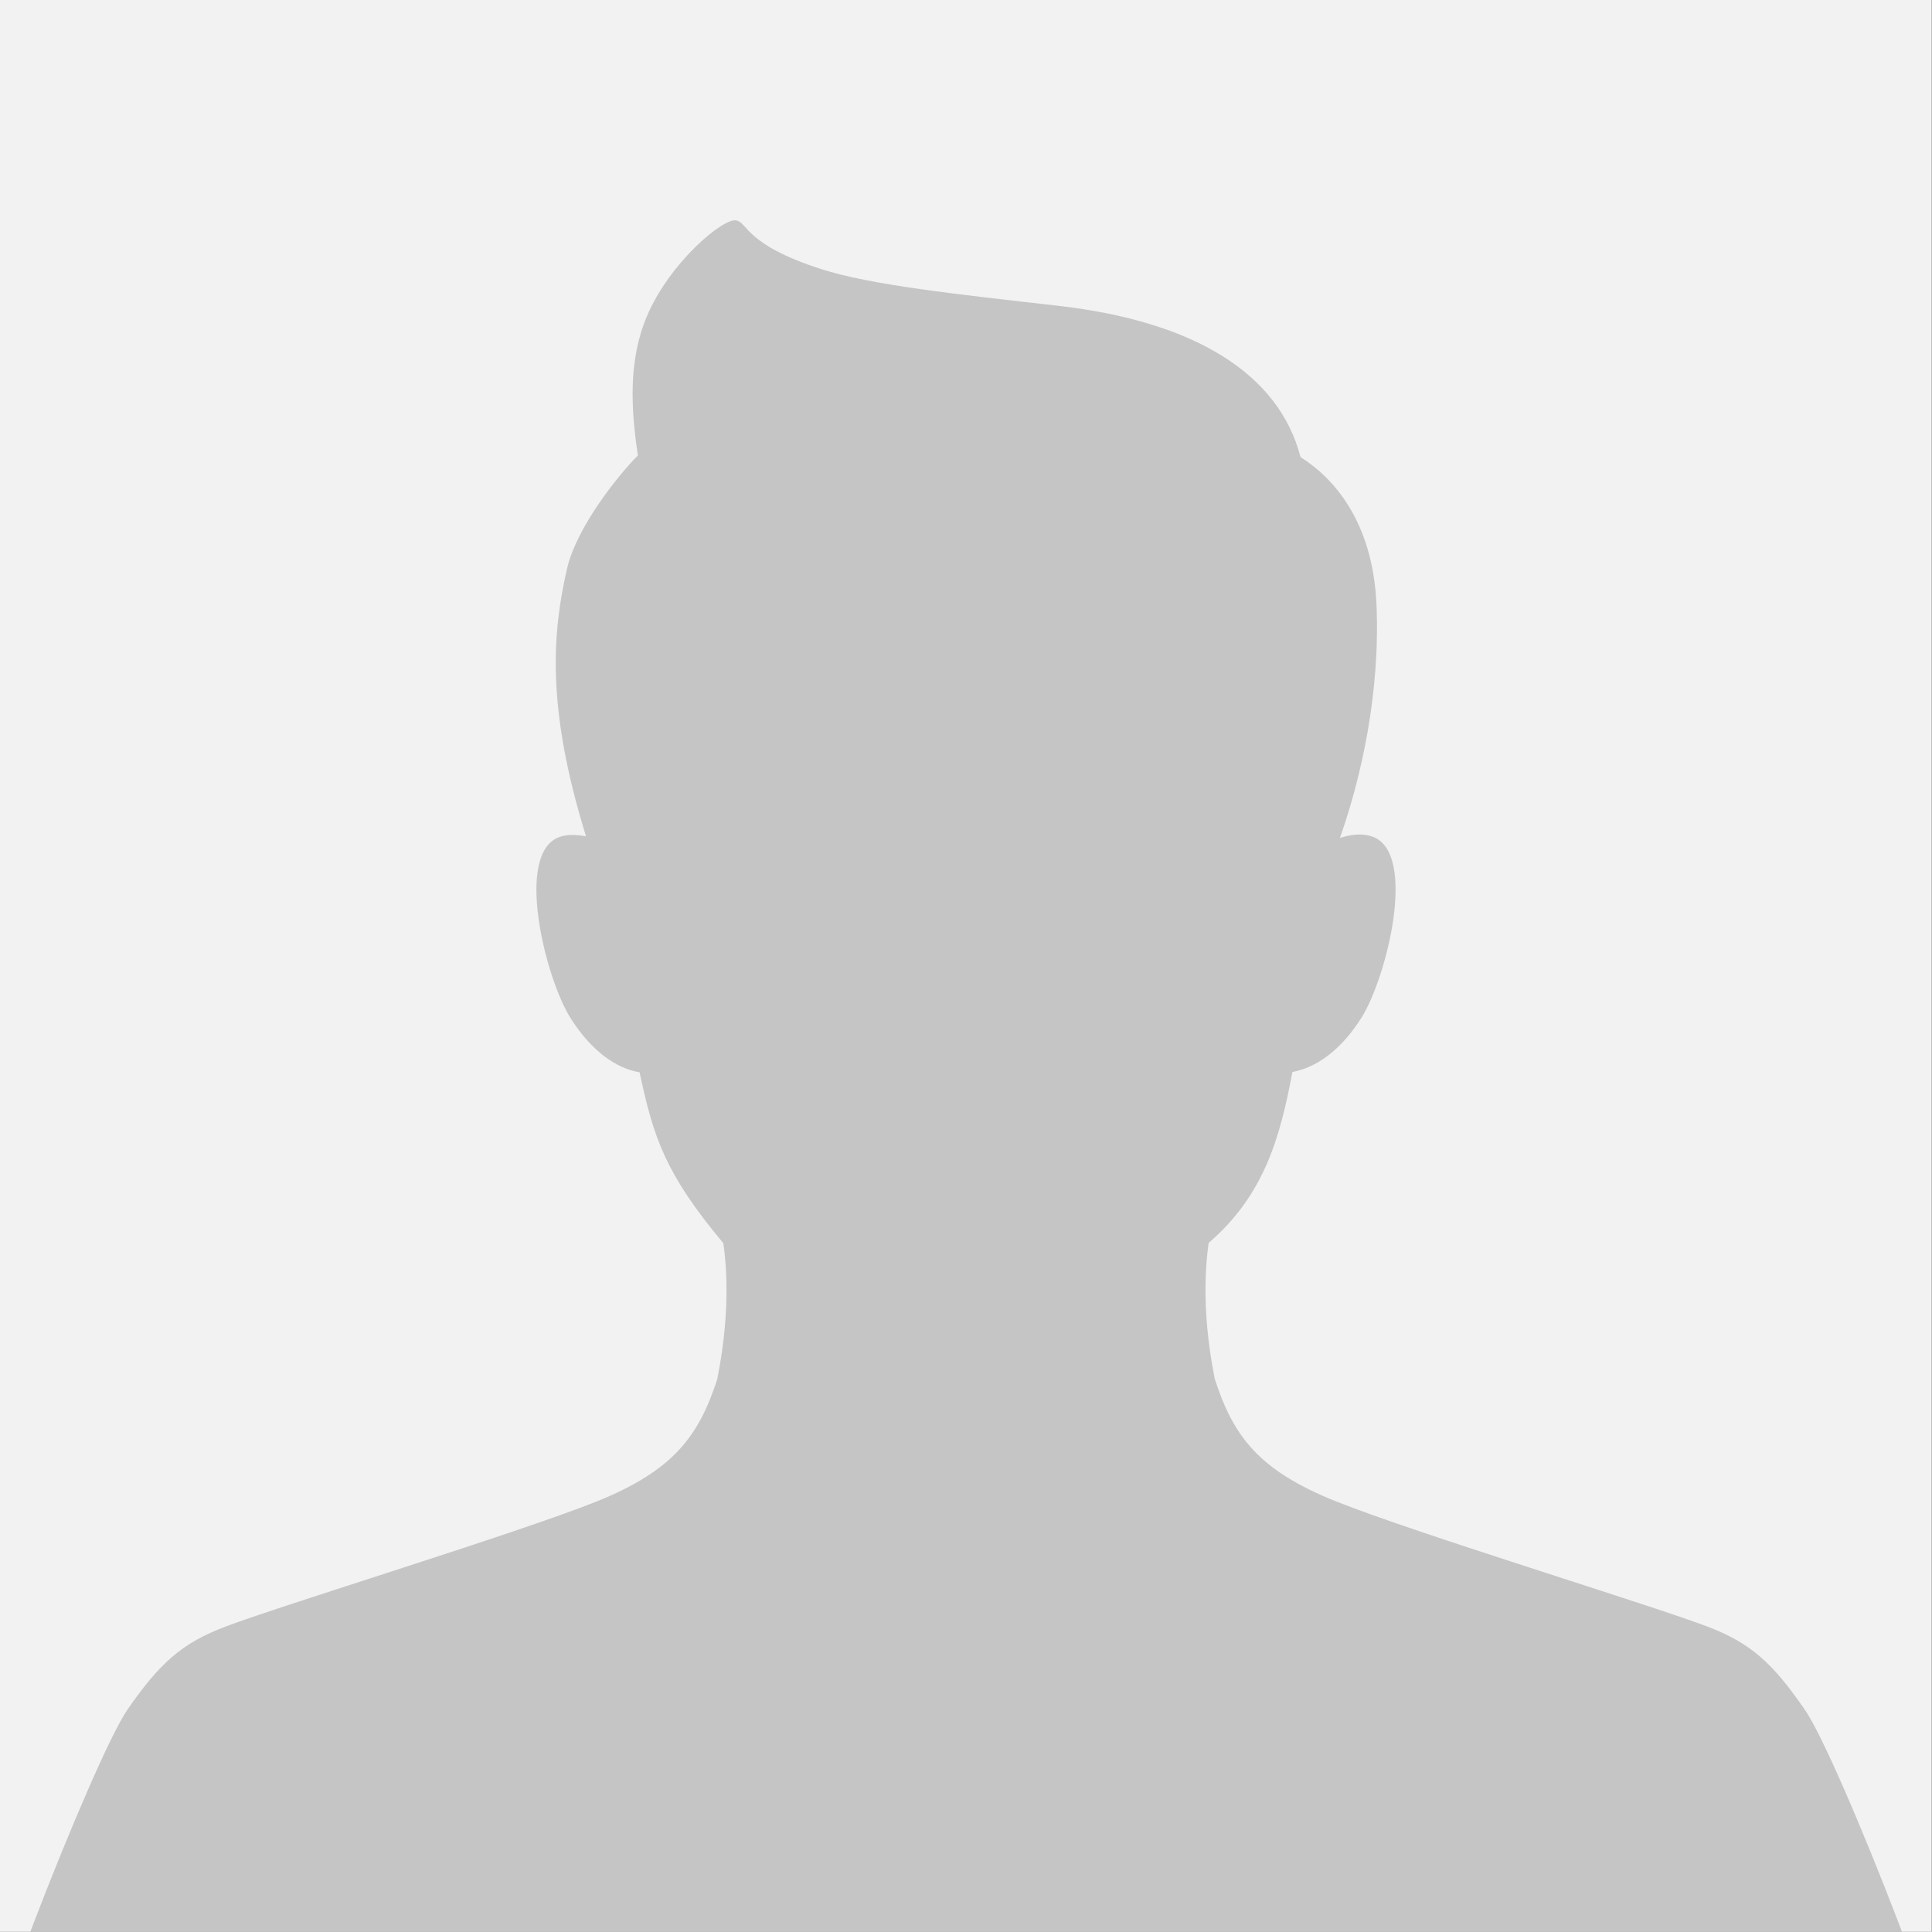 <?xml version="1.0" encoding="UTF-8"?>
<svg id="Layer_1" data-name="Layer 1" xmlns="http://www.w3.org/2000/svg" xmlns:xlink="http://www.w3.org/1999/xlink" version="1.1" viewBox="0 0 569.7 569.6">
  <rect x="0" y="0" width="569.7" height="569.6" fill="#808080" stroke="none"/>
  <defs>
    <style>
      .cls-1 {
        clip-path: url(#clippath);
      }

      .cls-2 {
        fill: #121212;
        opacity: .2;
      }

      .cls-2, .cls-3 {
        stroke-width: 0px;
      }

      .cls-3, .cls-4 {
        fill: #f2f2f2;
      }
    </style>
    <clipPath id="clippath">
      <rect class="cls-3" width="569.6" height="569.6"/>
    </clipPath>
  </defs>
  <rect class="cls-4" width="569.6" height="569.6"/>
  <g class="cls-1">
    <path class="cls-2" d="M578.7,627.1c1.5-11.2-36.5-108.7-46.6-123.1-9.5-13.7-15.9-19.6-29-24.5-17.8-6.7-85.1-27.2-109.2-36.8-22.7-9.1-30.2-19.1-35.7-36.1-2.3-11.6-3.8-26-1.8-40.1,16.5-14.2,21.1-31.3,24.7-50.4,7-1.3,14.2-6.3,20.3-15.9,7.5-11.8,16.7-48.7,3.3-53.5-3.2-1.1-6.5-.6-9.6.4,6.2-17.5,11.9-42.5,10.8-68.7-1.1-25.6-13.6-38.1-22.4-43.6-6.4-24.7-31.4-40-71.2-44.6-29.8-3.4-55.5-6.1-70.3-10.9-22.3-7.2-21.4-13.6-24.9-14.3-3.7-.9-19.7,12.4-26.4,28.4-5.4,12.8-4.7,27-2.6,40.9-5.5,5.5-18,20.9-20.9,33.4-4.3,18.8-6.2,40.8,5.6,78.9-2.9-.5-5.6-.6-7.8.2-13.4,4.7-4.2,41.7,3.3,53.5,6.1,9.6,13.3,14.7,20.3,15.9,4.1,19.2,7.5,29.8,24.7,50.4,2,14.1.5,28.5-1.8,40.1-5.5,16.9-13,27-35.7,36.1-24.1,9.6-91.4,30.1-109.2,36.8-13,4.9-19.5,10.8-29,24.5-10,14.5-48.1,111.9-46.6,123.1,1.5,11,147.7,60.1,293.5,60.1s292.7-49.1,294.1-60.1Z"/>
  </g>
</svg>